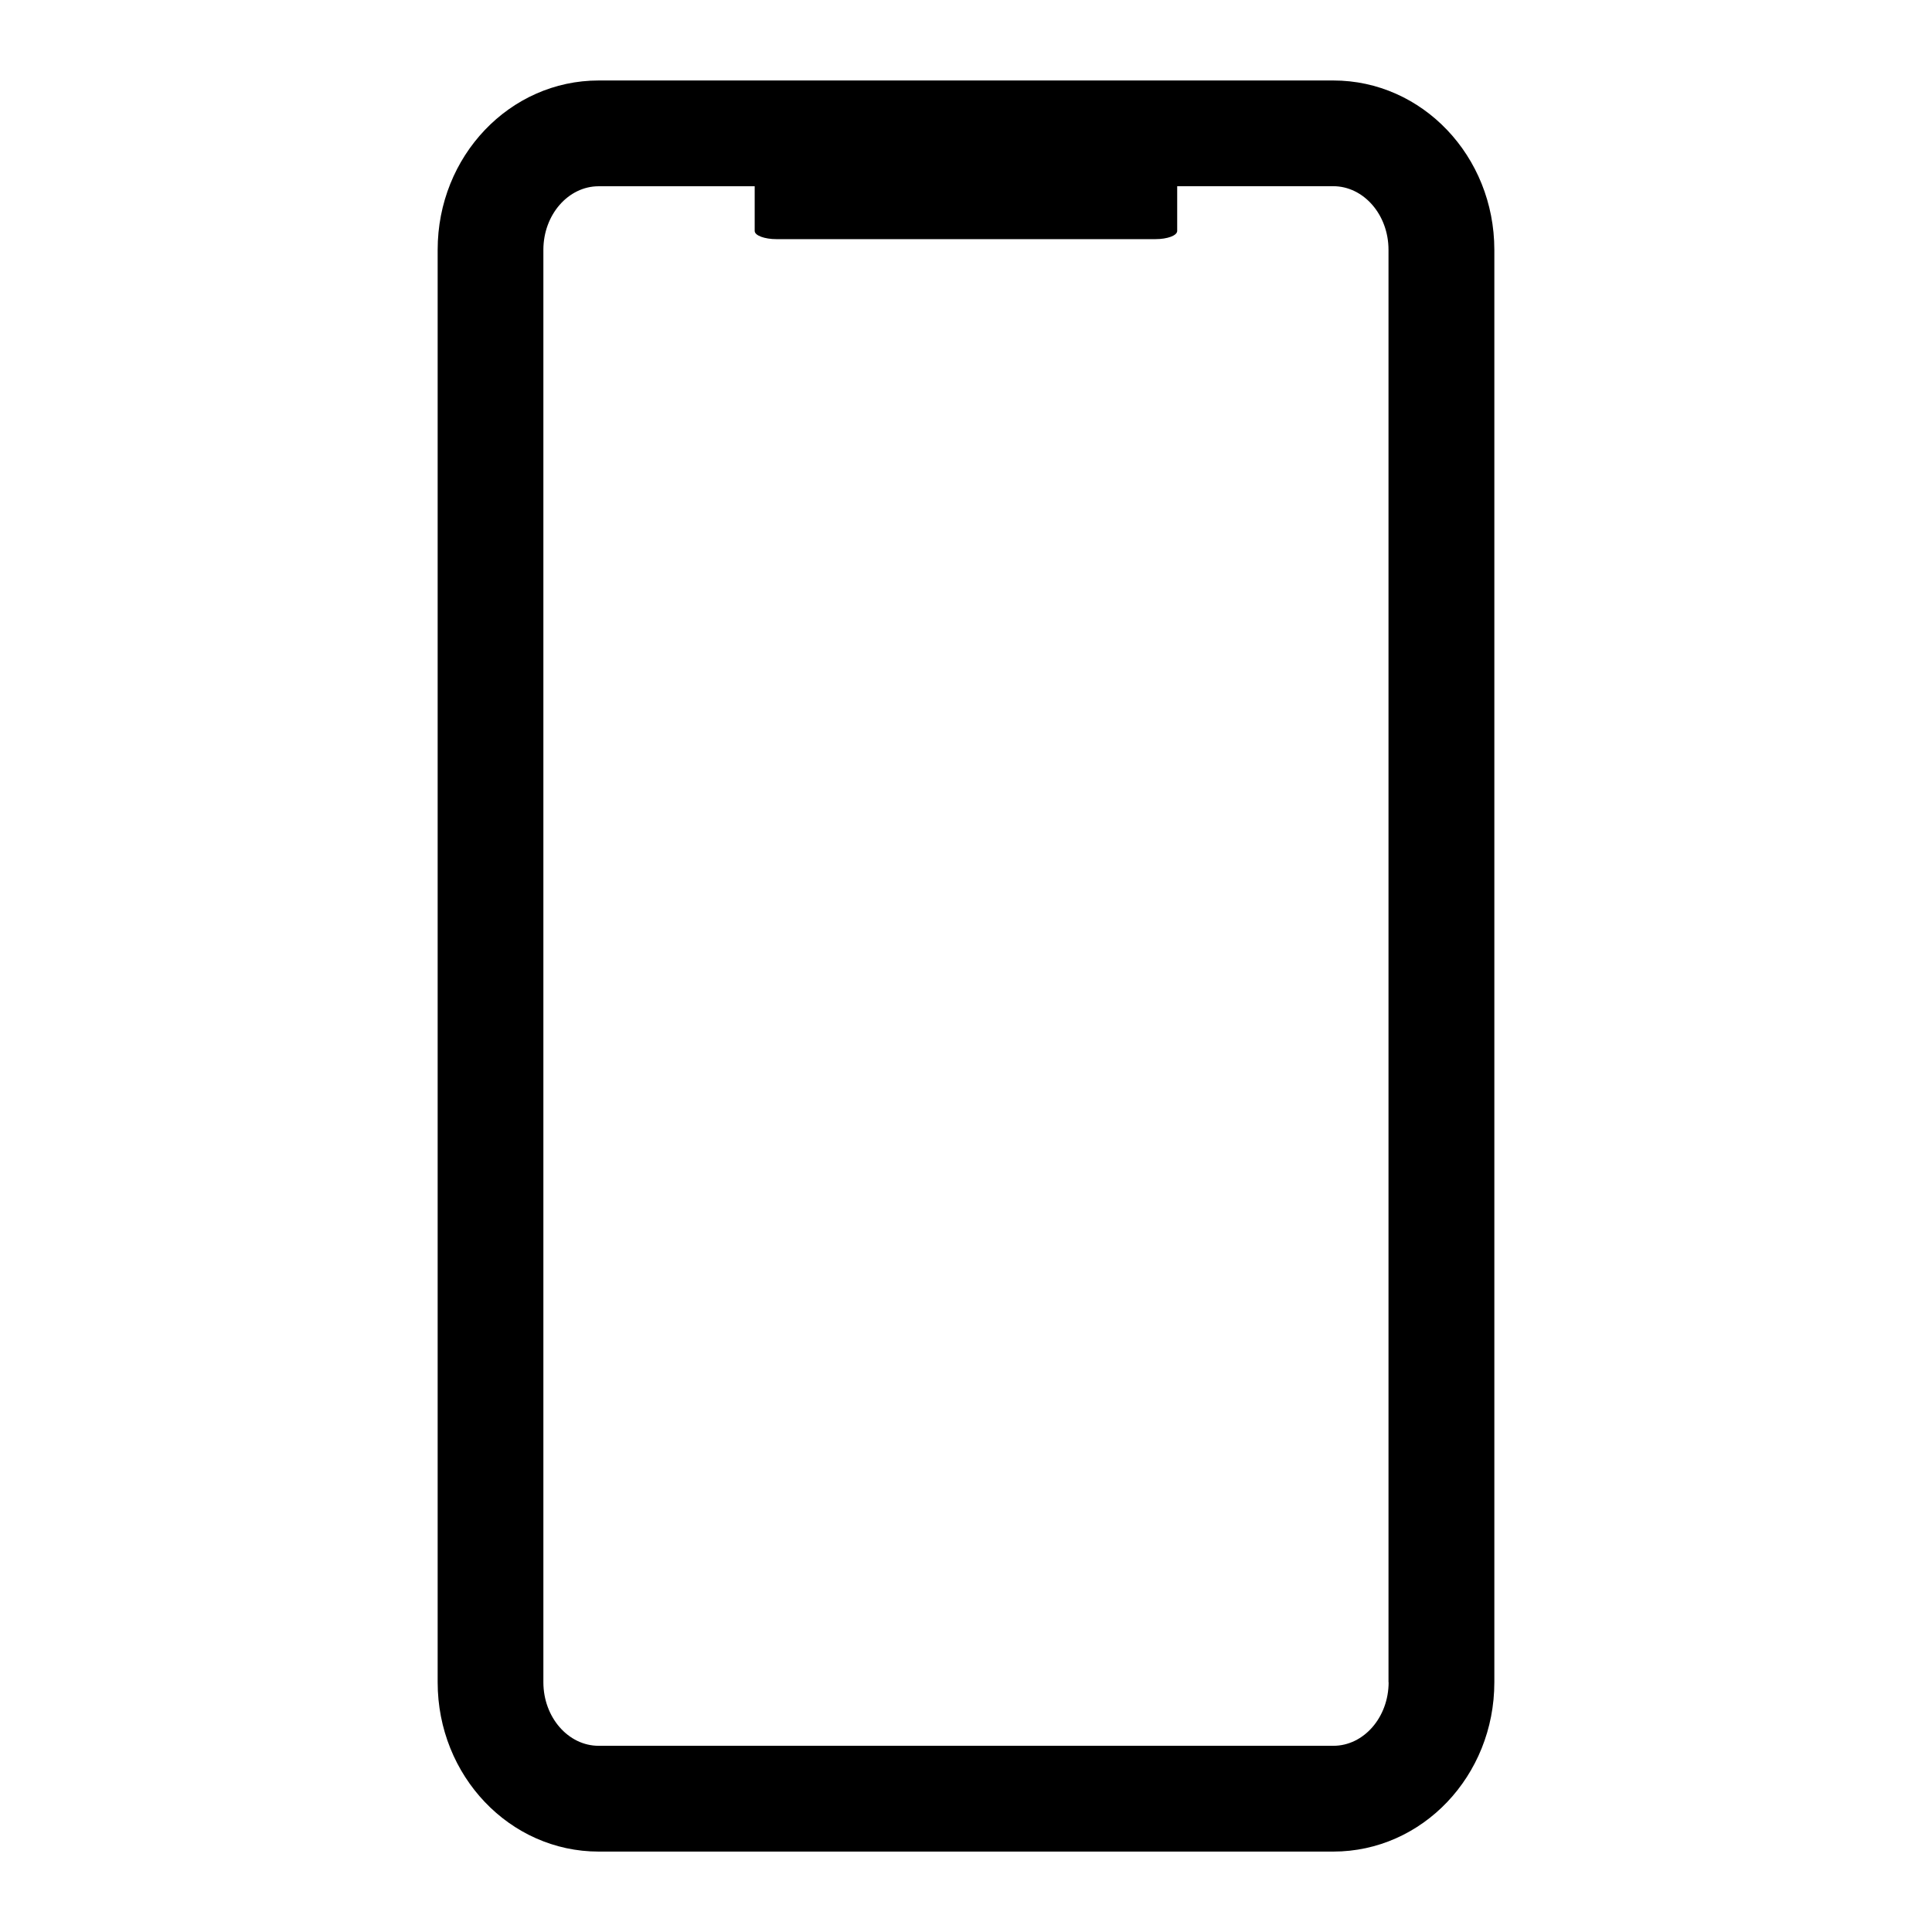 <!-- Generated by IcoMoon.io -->
<svg version="1.1" xmlns="http://www.w3.org/2000/svg" width="32" height="32" viewBox="0 0 32 32">
<path d="M22.084 1.333h-12.168c-1.472 0-2.667 1.252-2.667 2.804v23.727c0 1.551 1.195 2.804 2.667 2.804h12.168c1.472 0 2.667-1.252 2.667-2.804v-23.727c-0.001-1.552-1.195-2.804-2.667-2.804zM23 27.863c0 0.58-0.411 1.053-0.916 1.053h-12.168c-0.505 0-0.916-0.473-0.916-1.053v-23.725c0-0.58 0.411-1.053 0.916-1.053h2.584v0.74c0 0.076 0.163 0.136 0.361 0.136h6.276c0.2 0 0.361-0.060 0.361-0.136v-0.741h2.584c0.505 0 0.916 0.473 0.916 1.053v23.727z"></path>
</svg>
